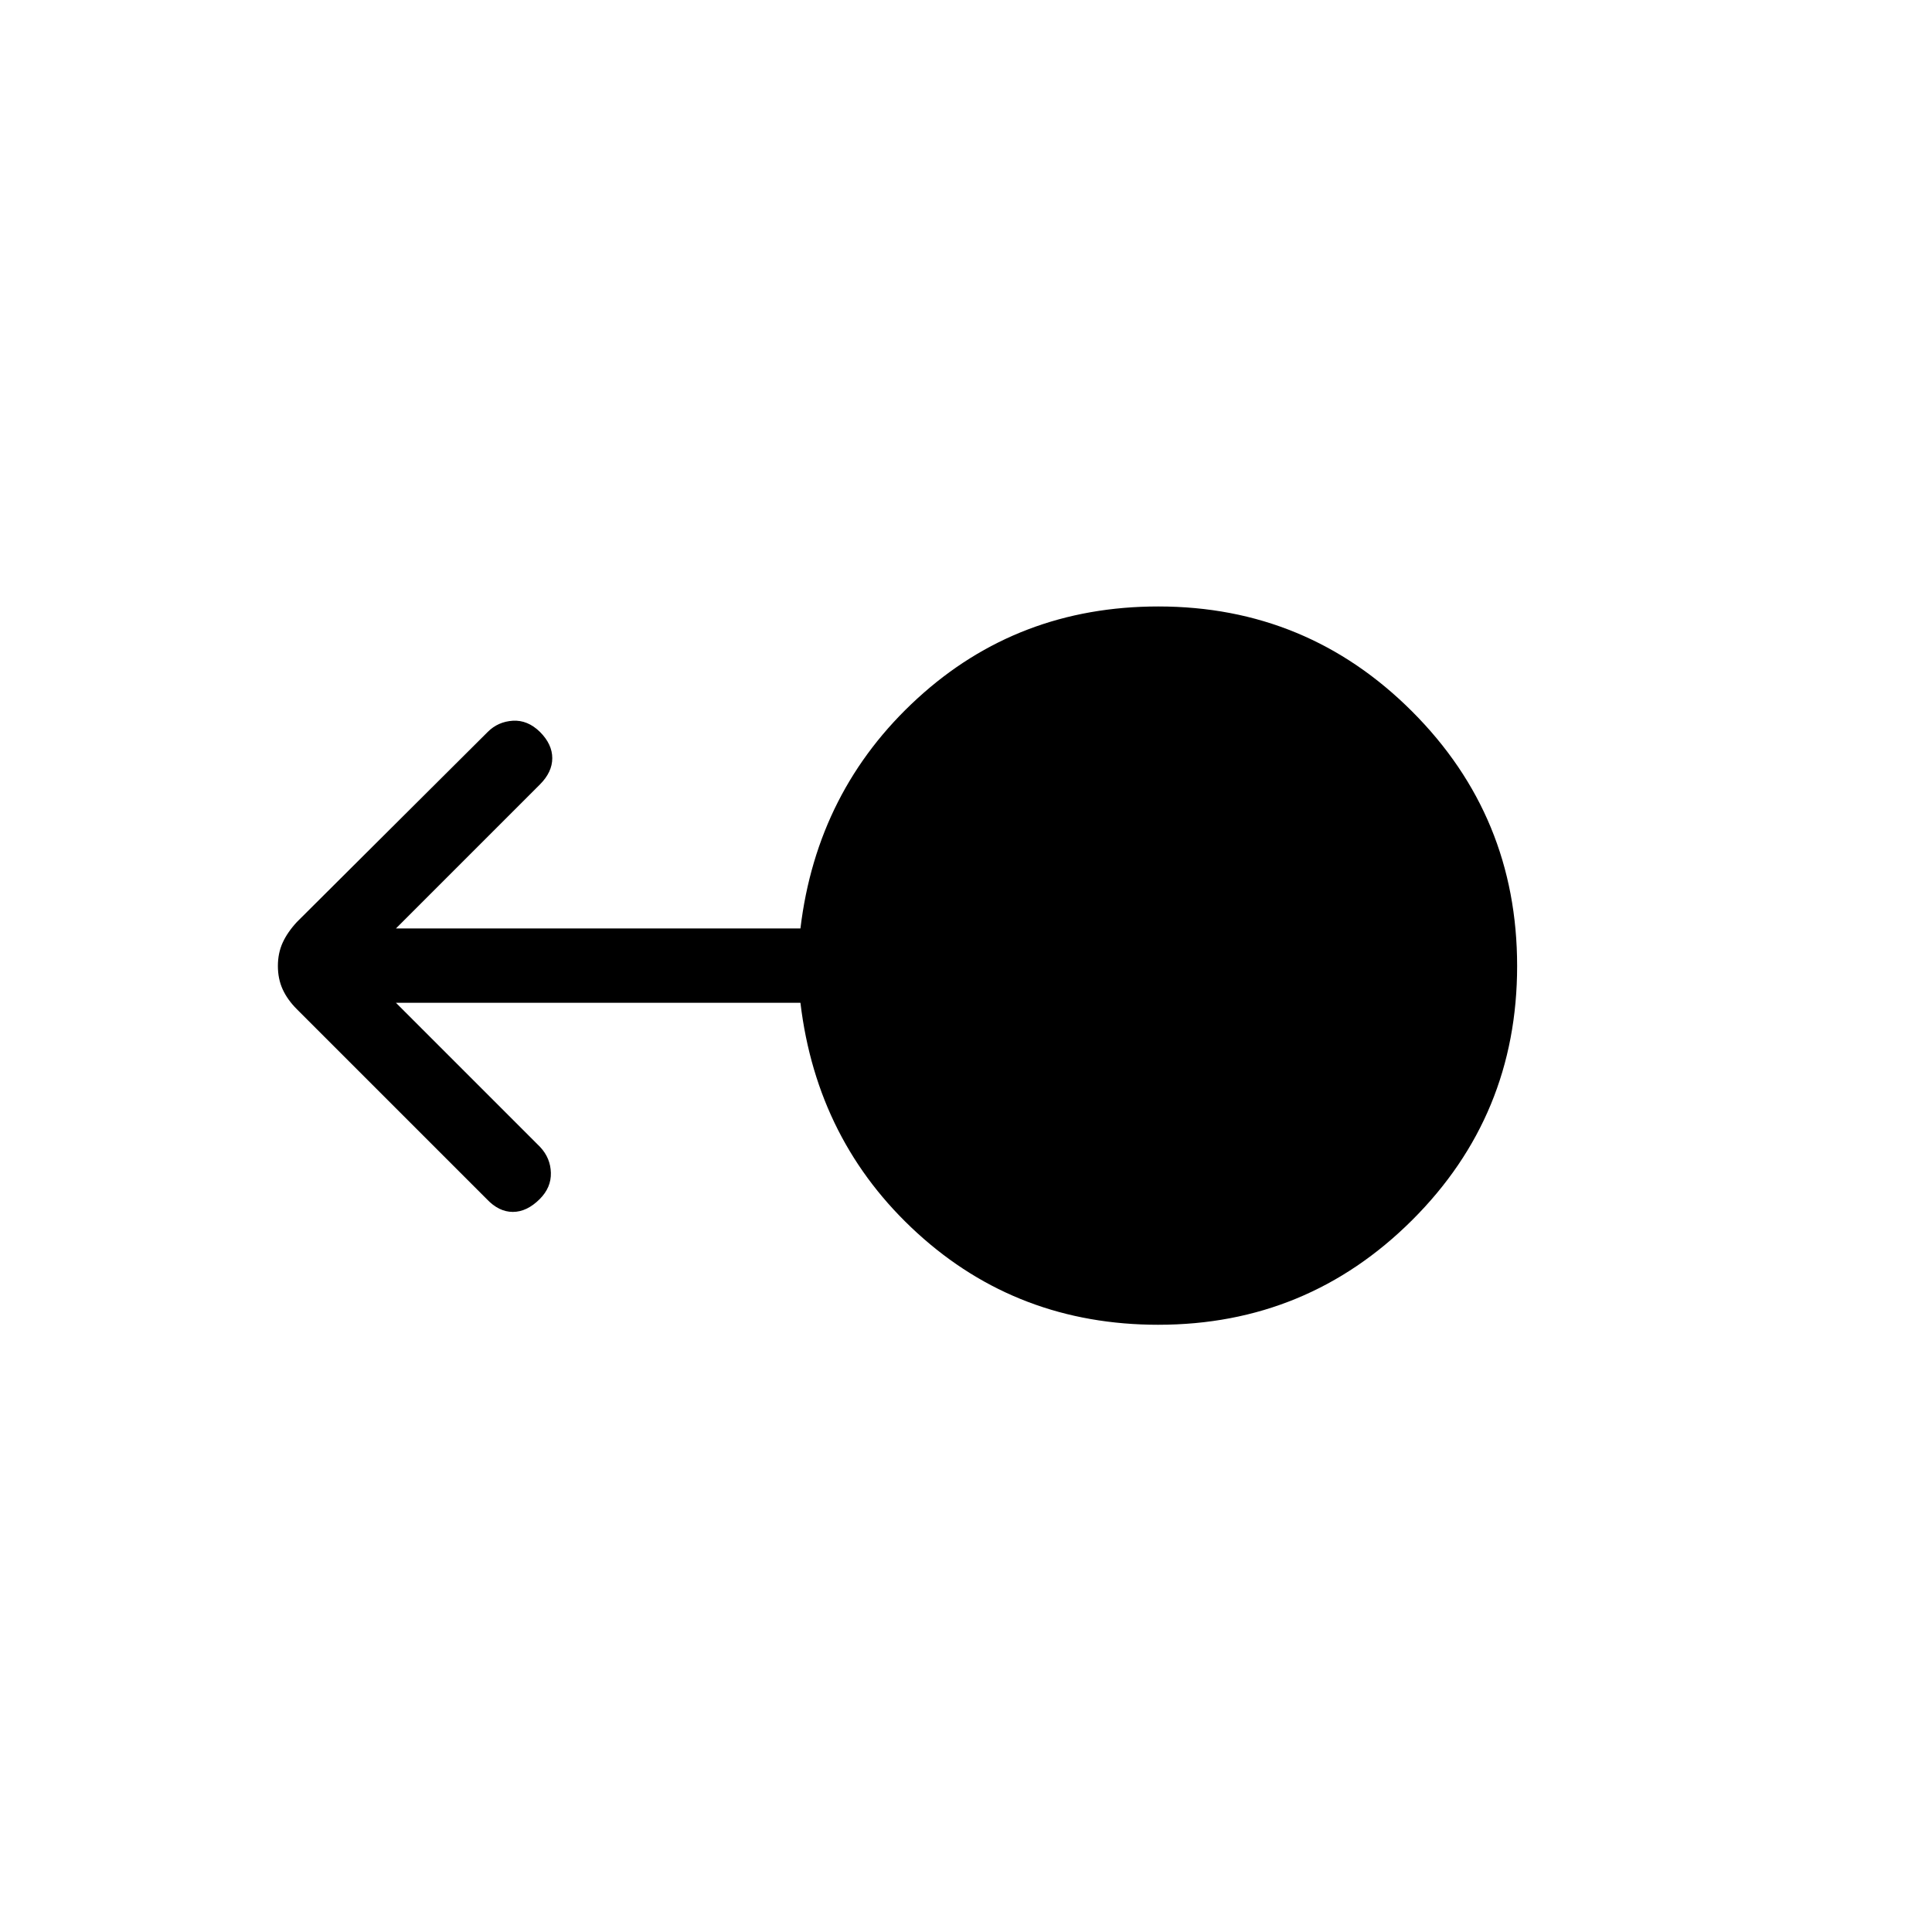 <svg xmlns="http://www.w3.org/2000/svg" height="24" viewBox="0 -960 960 960" width="24"><path d="M575.58-301.73q-69.81 0-119.71-45.5-49.91-45.5-58.14-114.5h-201l71.69 71.69q5.12 5.5 5.31 12.81.19 7.31-5.54 13.04-6.38 6.38-13.36 6.38-6.98 0-12.98-6.38l-94.31-94.31q-4.73-4.73-7.1-9.94-2.36-5.21-2.36-11.56 0-6.35 2.36-11.56 2.37-5.21 7.1-10.32l94.81-94.43q5.11-5.11 12.48-5.56 7.36-.44 13.48 5.56 6.11 6.12 6.11 13.04 0 6.92-6.11 13.04l-71.58 71.58h201q8.23-68.62 58.14-114.31 49.9-45.69 119.71-45.69 73.92 0 126.09 52.17 52.18 52.17 52.18 126.48t-52.18 126.29q-52.17 51.98-126.09 51.98Z"/></svg>